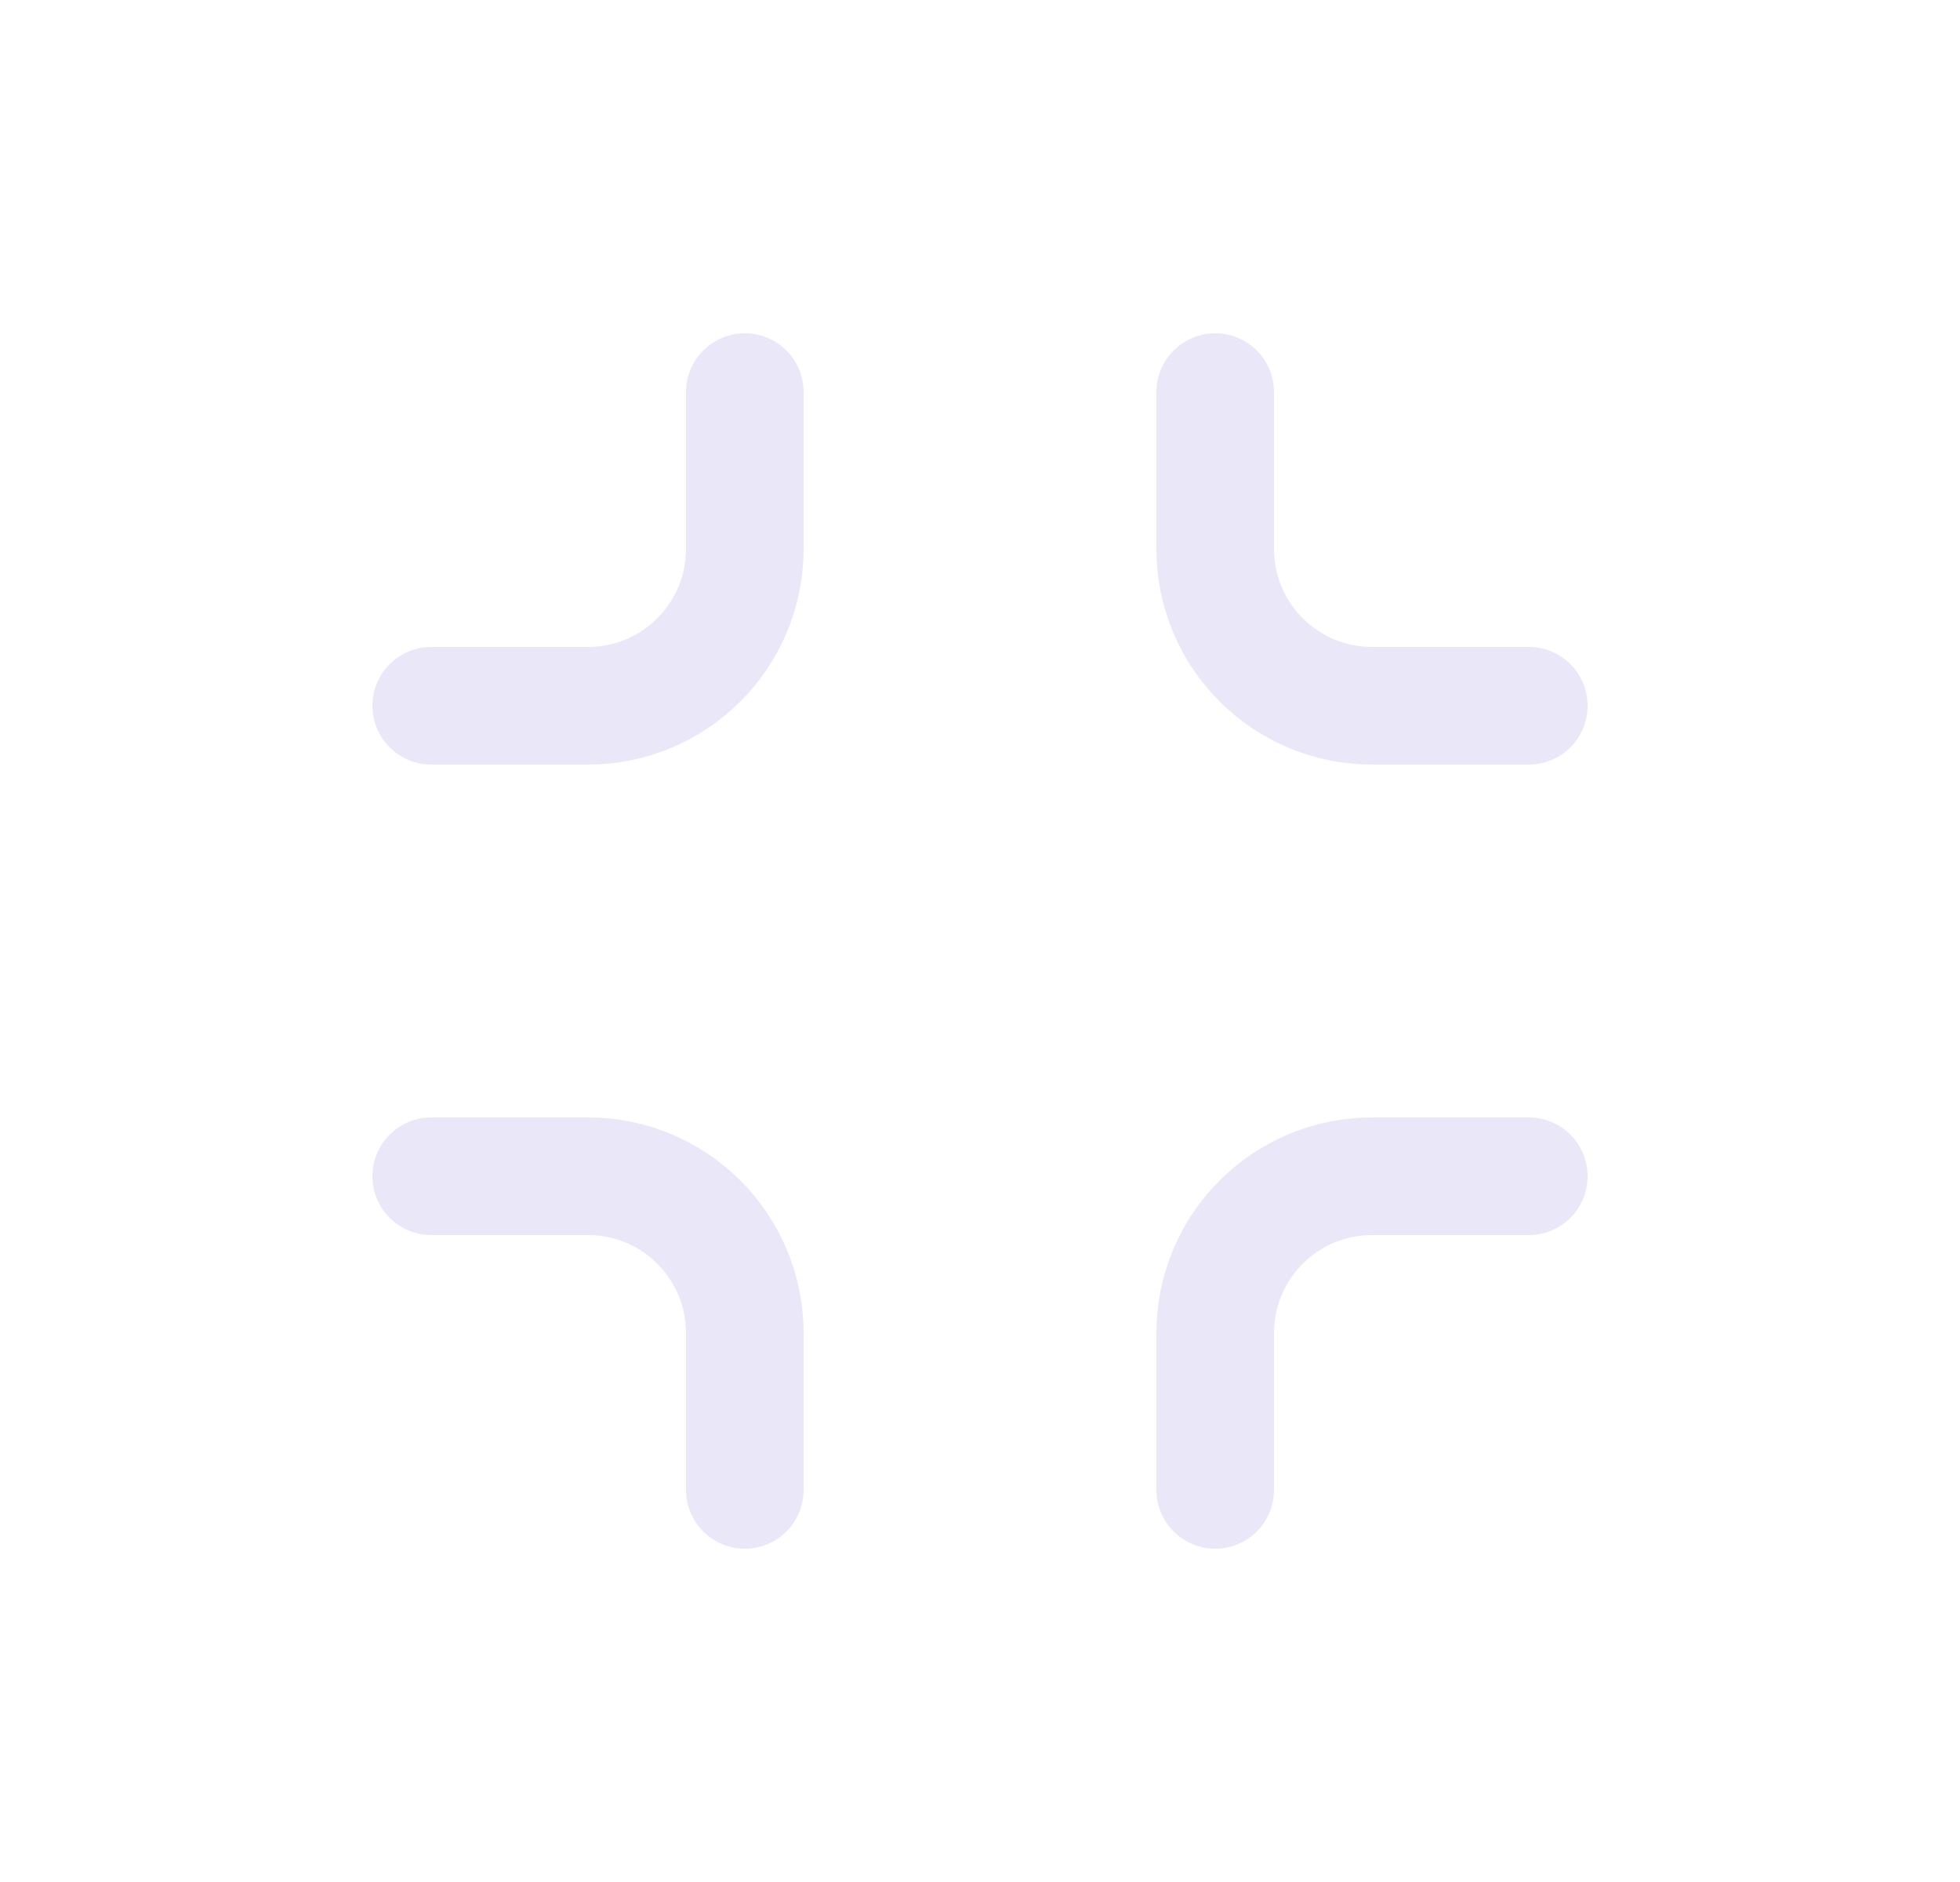 <svg width="25" height="24" viewBox="0 0 25 24" fill="none" xmlns="http://www.w3.org/2000/svg">
<path d="M15.5 19V17C15.5 15.895 16.395 15 17.5 15H19.5" stroke="#E1DEF5" stroke-opacity="0.7" stroke-width="1.5" stroke-linecap="round" stroke-linejoin="round"/>
<path d="M15.5 5V7C15.5 8.105 16.395 9 17.5 9H19.5" stroke="#E1DEF5" stroke-opacity="0.7" stroke-width="1.5" stroke-linecap="round" stroke-linejoin="round"/>
<path d="M5.5 15H7.5C8.605 15 9.5 15.895 9.5 17V19" stroke="#E1DEF5" stroke-opacity="0.7" stroke-width="1.5" stroke-linecap="round" stroke-linejoin="round"/>
<path d="M5.5 9H7.5C8.605 9 9.5 8.105 9.5 7V5" stroke="#E1DEF5" stroke-opacity="0.7" stroke-width="1.5" stroke-linecap="round" stroke-linejoin="round"/>
</svg>
